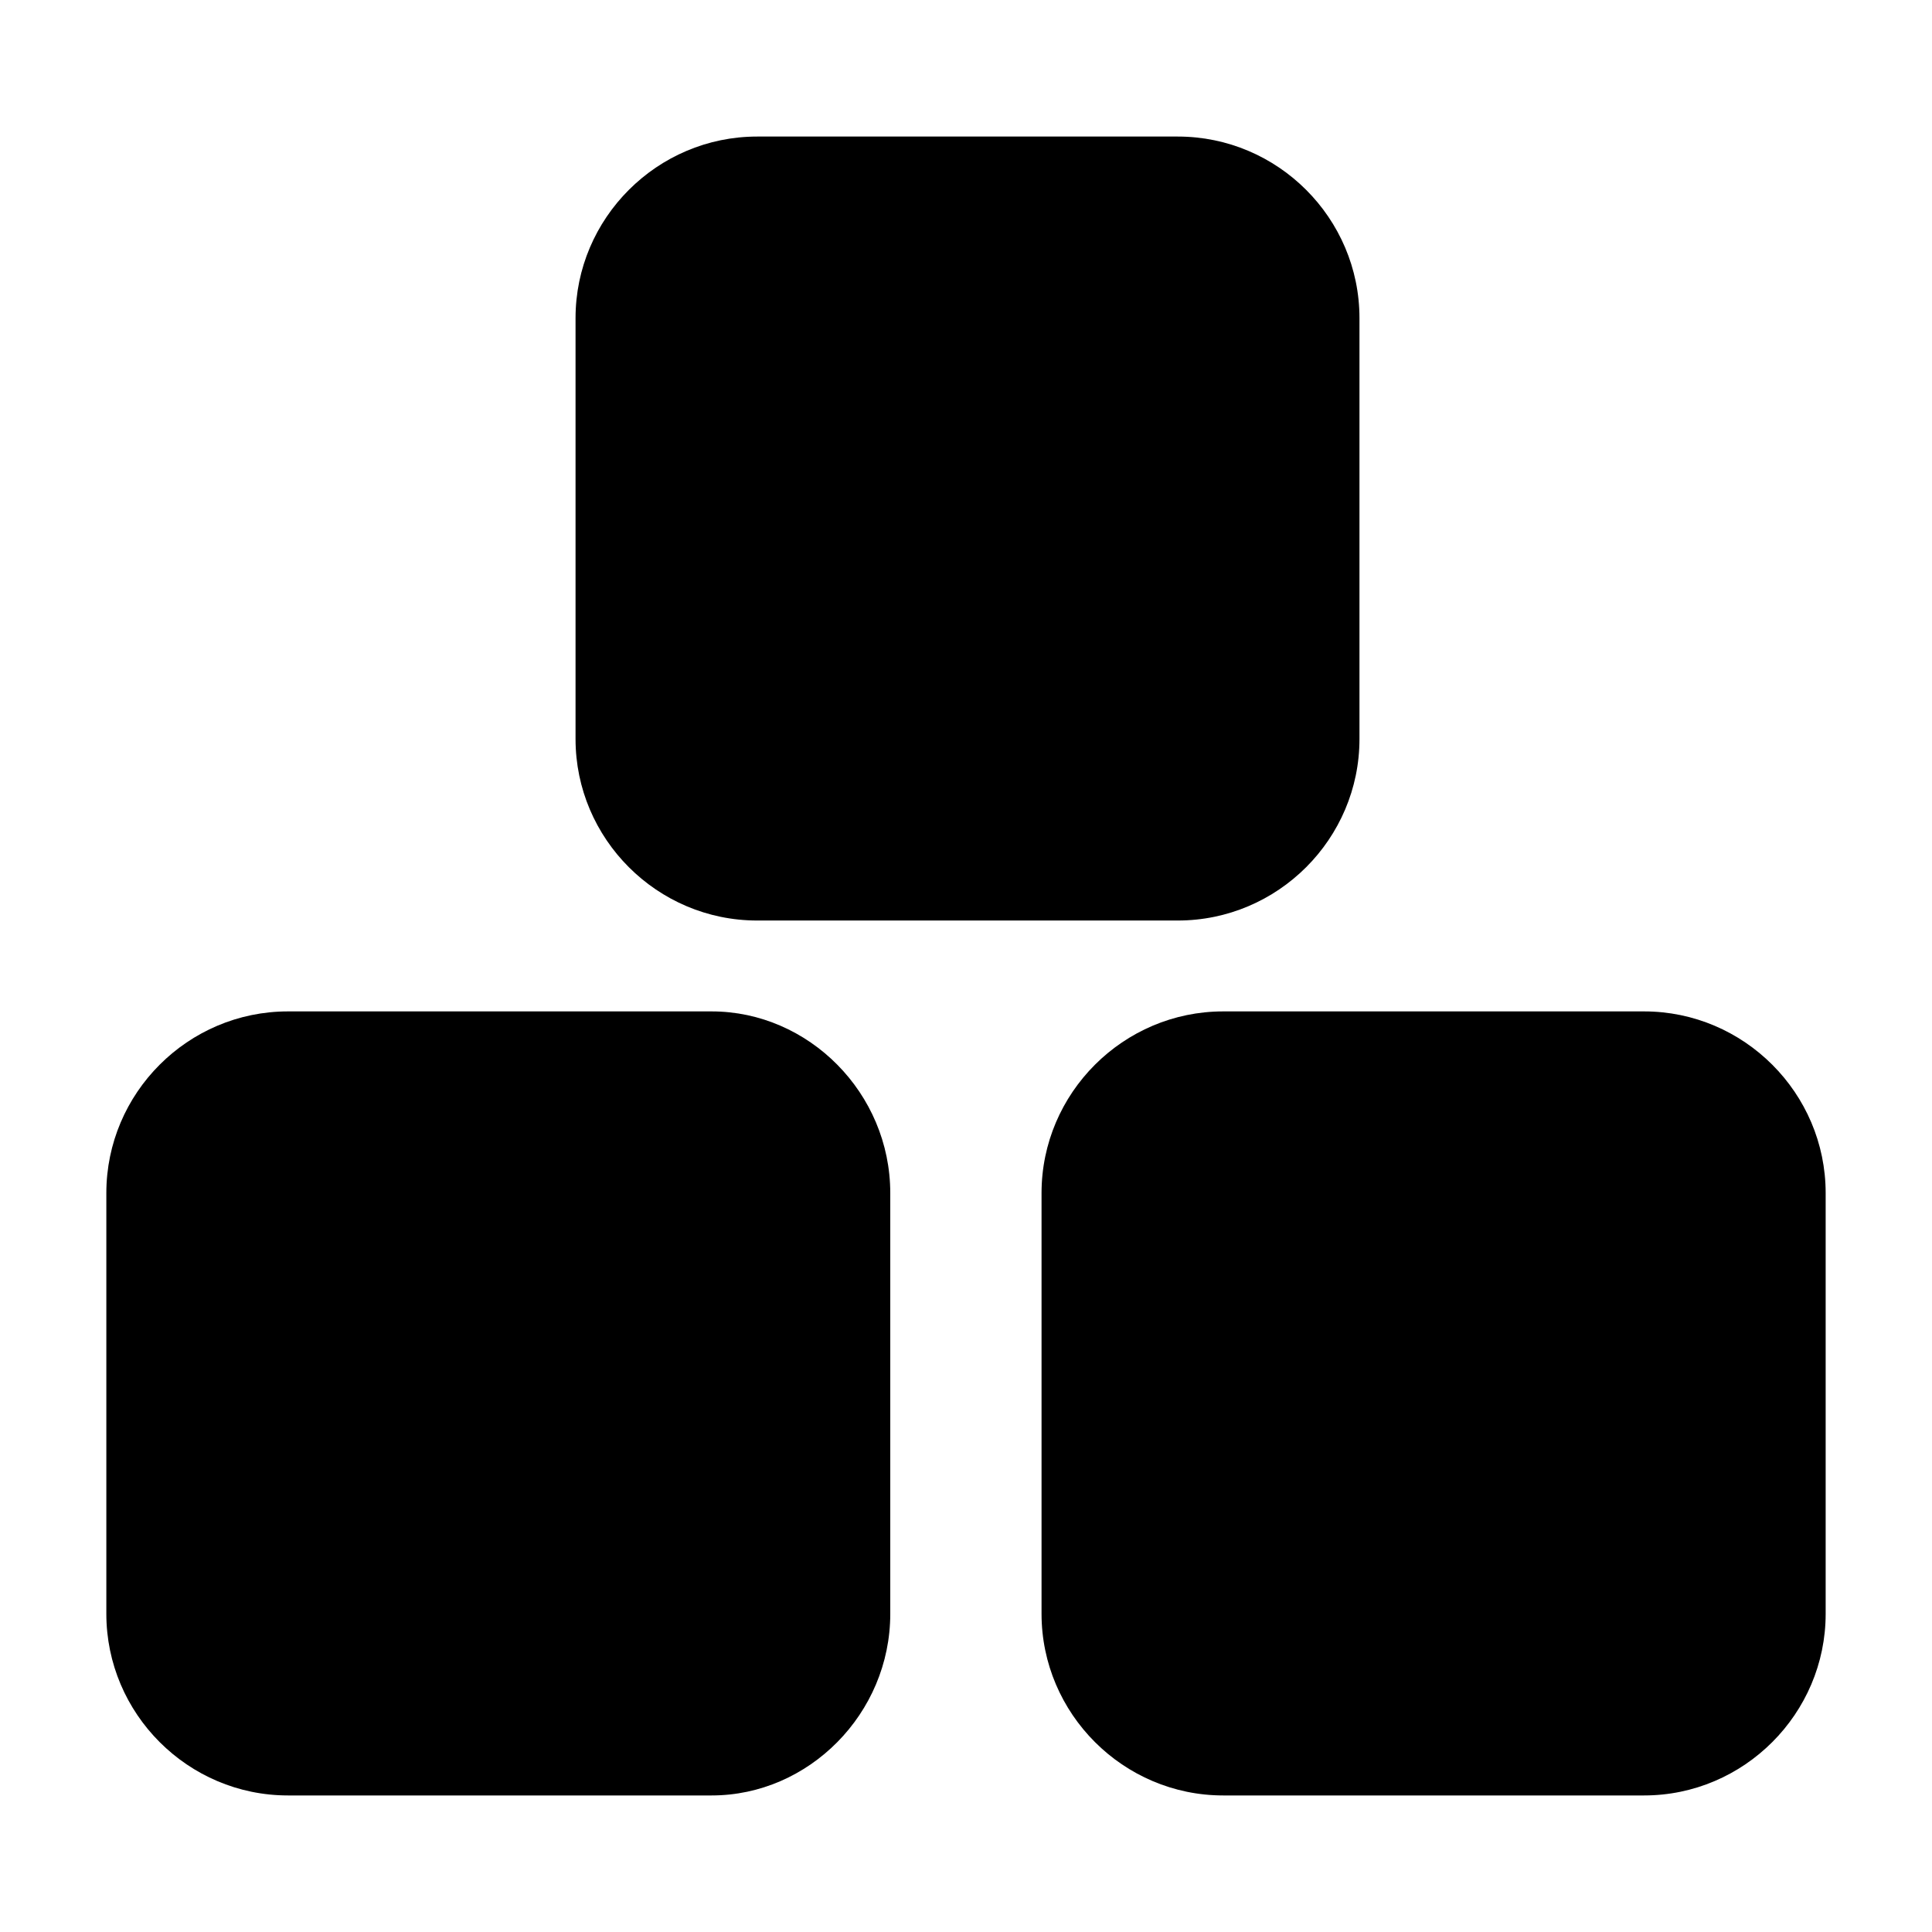 <svg xmlns="http://www.w3.org/2000/svg" xmlns:xlink="http://www.w3.org/1999/xlink" version="1.1" x="0px" y="0px" viewBox="0 0 50 50" enable-background="new 0 0 50 50" xml:space="preserve"><g><path d="M19.594,23.823h10.888c2.588,0,4.701-2.113,4.701-4.697V8.233c0-2.586-2.113-4.699-4.701-4.699H19.594   c-2.585,0-4.699,2.113-4.699,4.699v10.893C14.895,21.71,17.009,23.823,19.594,23.823z"></path><path d="M18.418,26.175H7.452c-2.587,0-4.7,2.113-4.7,4.701v10.889c0,2.586,2.113,4.701,4.7,4.701h10.967   c2.508,0,4.621-2.115,4.621-4.701V30.876C23.04,28.288,20.926,26.175,18.418,26.175z"></path><path d="M42.549,26.175H31.656c-2.582,0-4.701,2.113-4.701,4.701v10.889c0,2.586,2.119,4.701,4.701,4.701h10.893   c2.582,0,4.699-2.115,4.699-4.701V30.876C47.248,28.288,45.131,26.175,42.549,26.175z"></path></g></svg>

